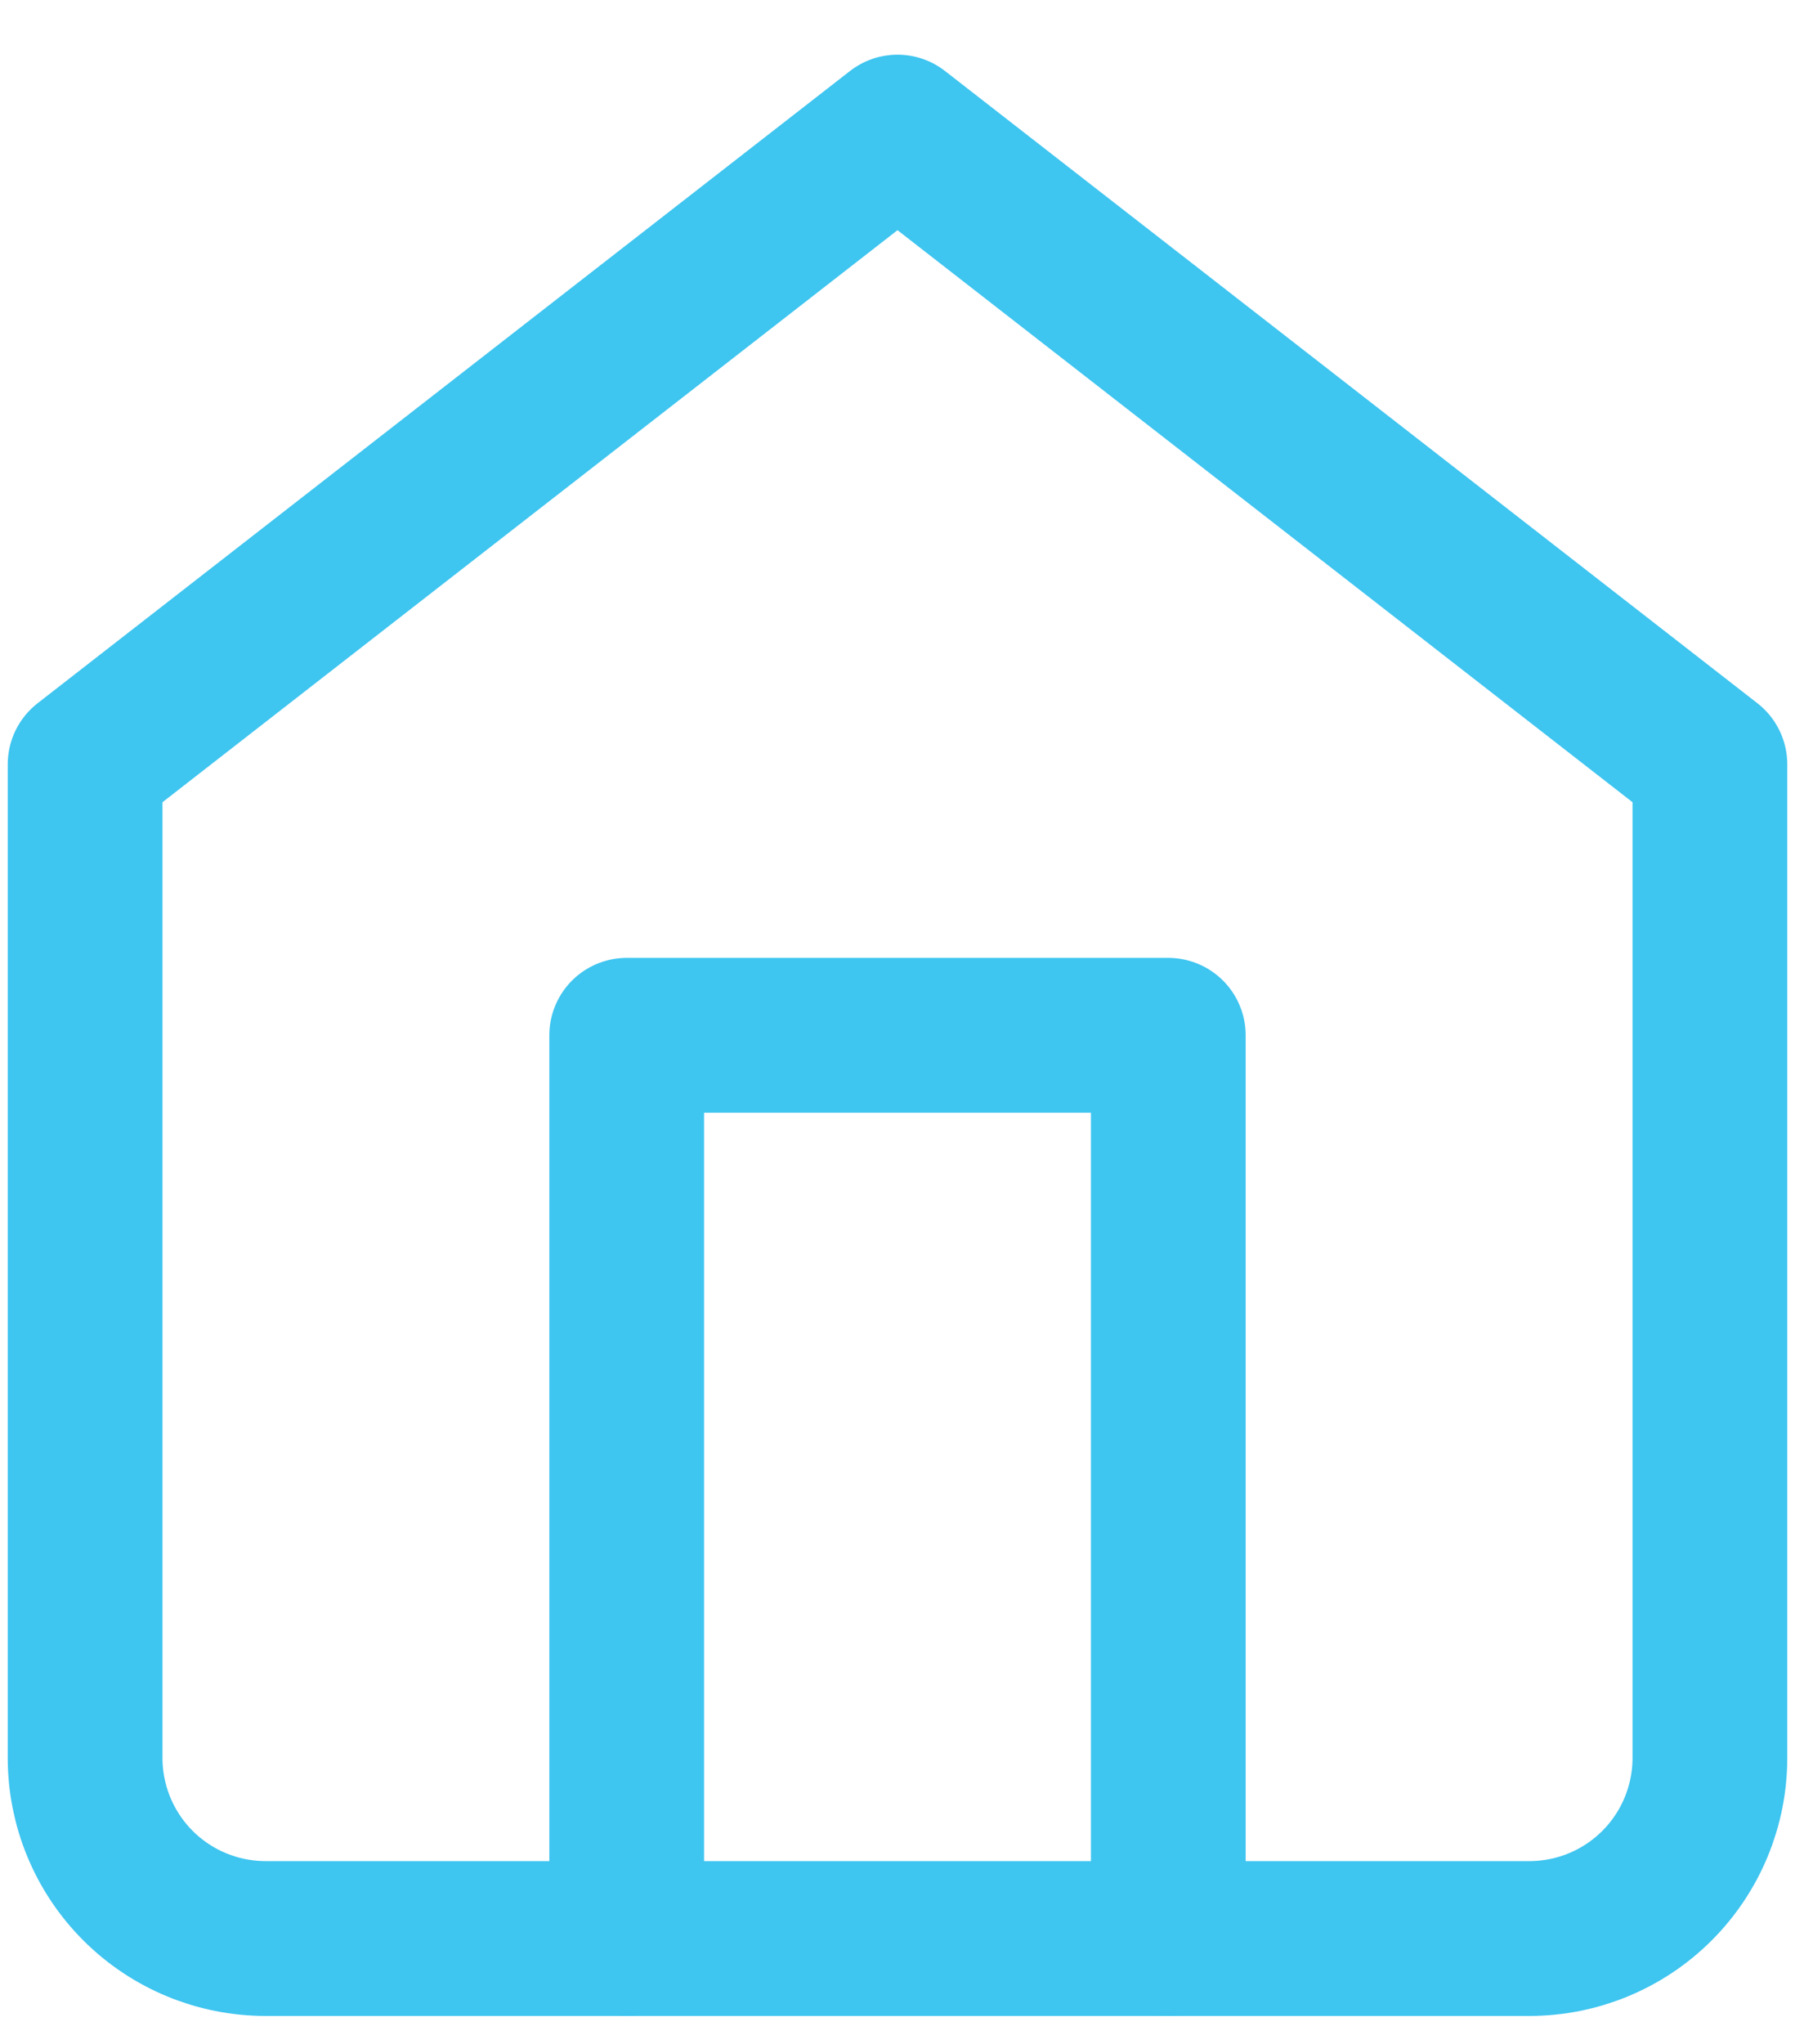 <svg width="29" height="33" viewBox="0 0 29 33" fill="none" xmlns="http://www.w3.org/2000/svg">
<path d="M1.375 12.341L14.5 2.133L27.625 12.341V28.383C27.625 29.156 27.318 29.898 26.771 30.445C26.224 30.992 25.482 31.299 24.708 31.299H4.292C3.518 31.299 2.776 30.992 2.229 30.445C1.682 29.898 1.375 29.156 1.375 28.383V12.341Z" stroke="#3EC5F0" stroke-width="2.5" stroke-linecap="round" stroke-linejoin="round"/>
<path d="M10.125 31.299V16.716H18.875V31.299" stroke="#3EC5F0" stroke-width="2.5" stroke-linecap="round" stroke-linejoin="round"/>
</svg>

